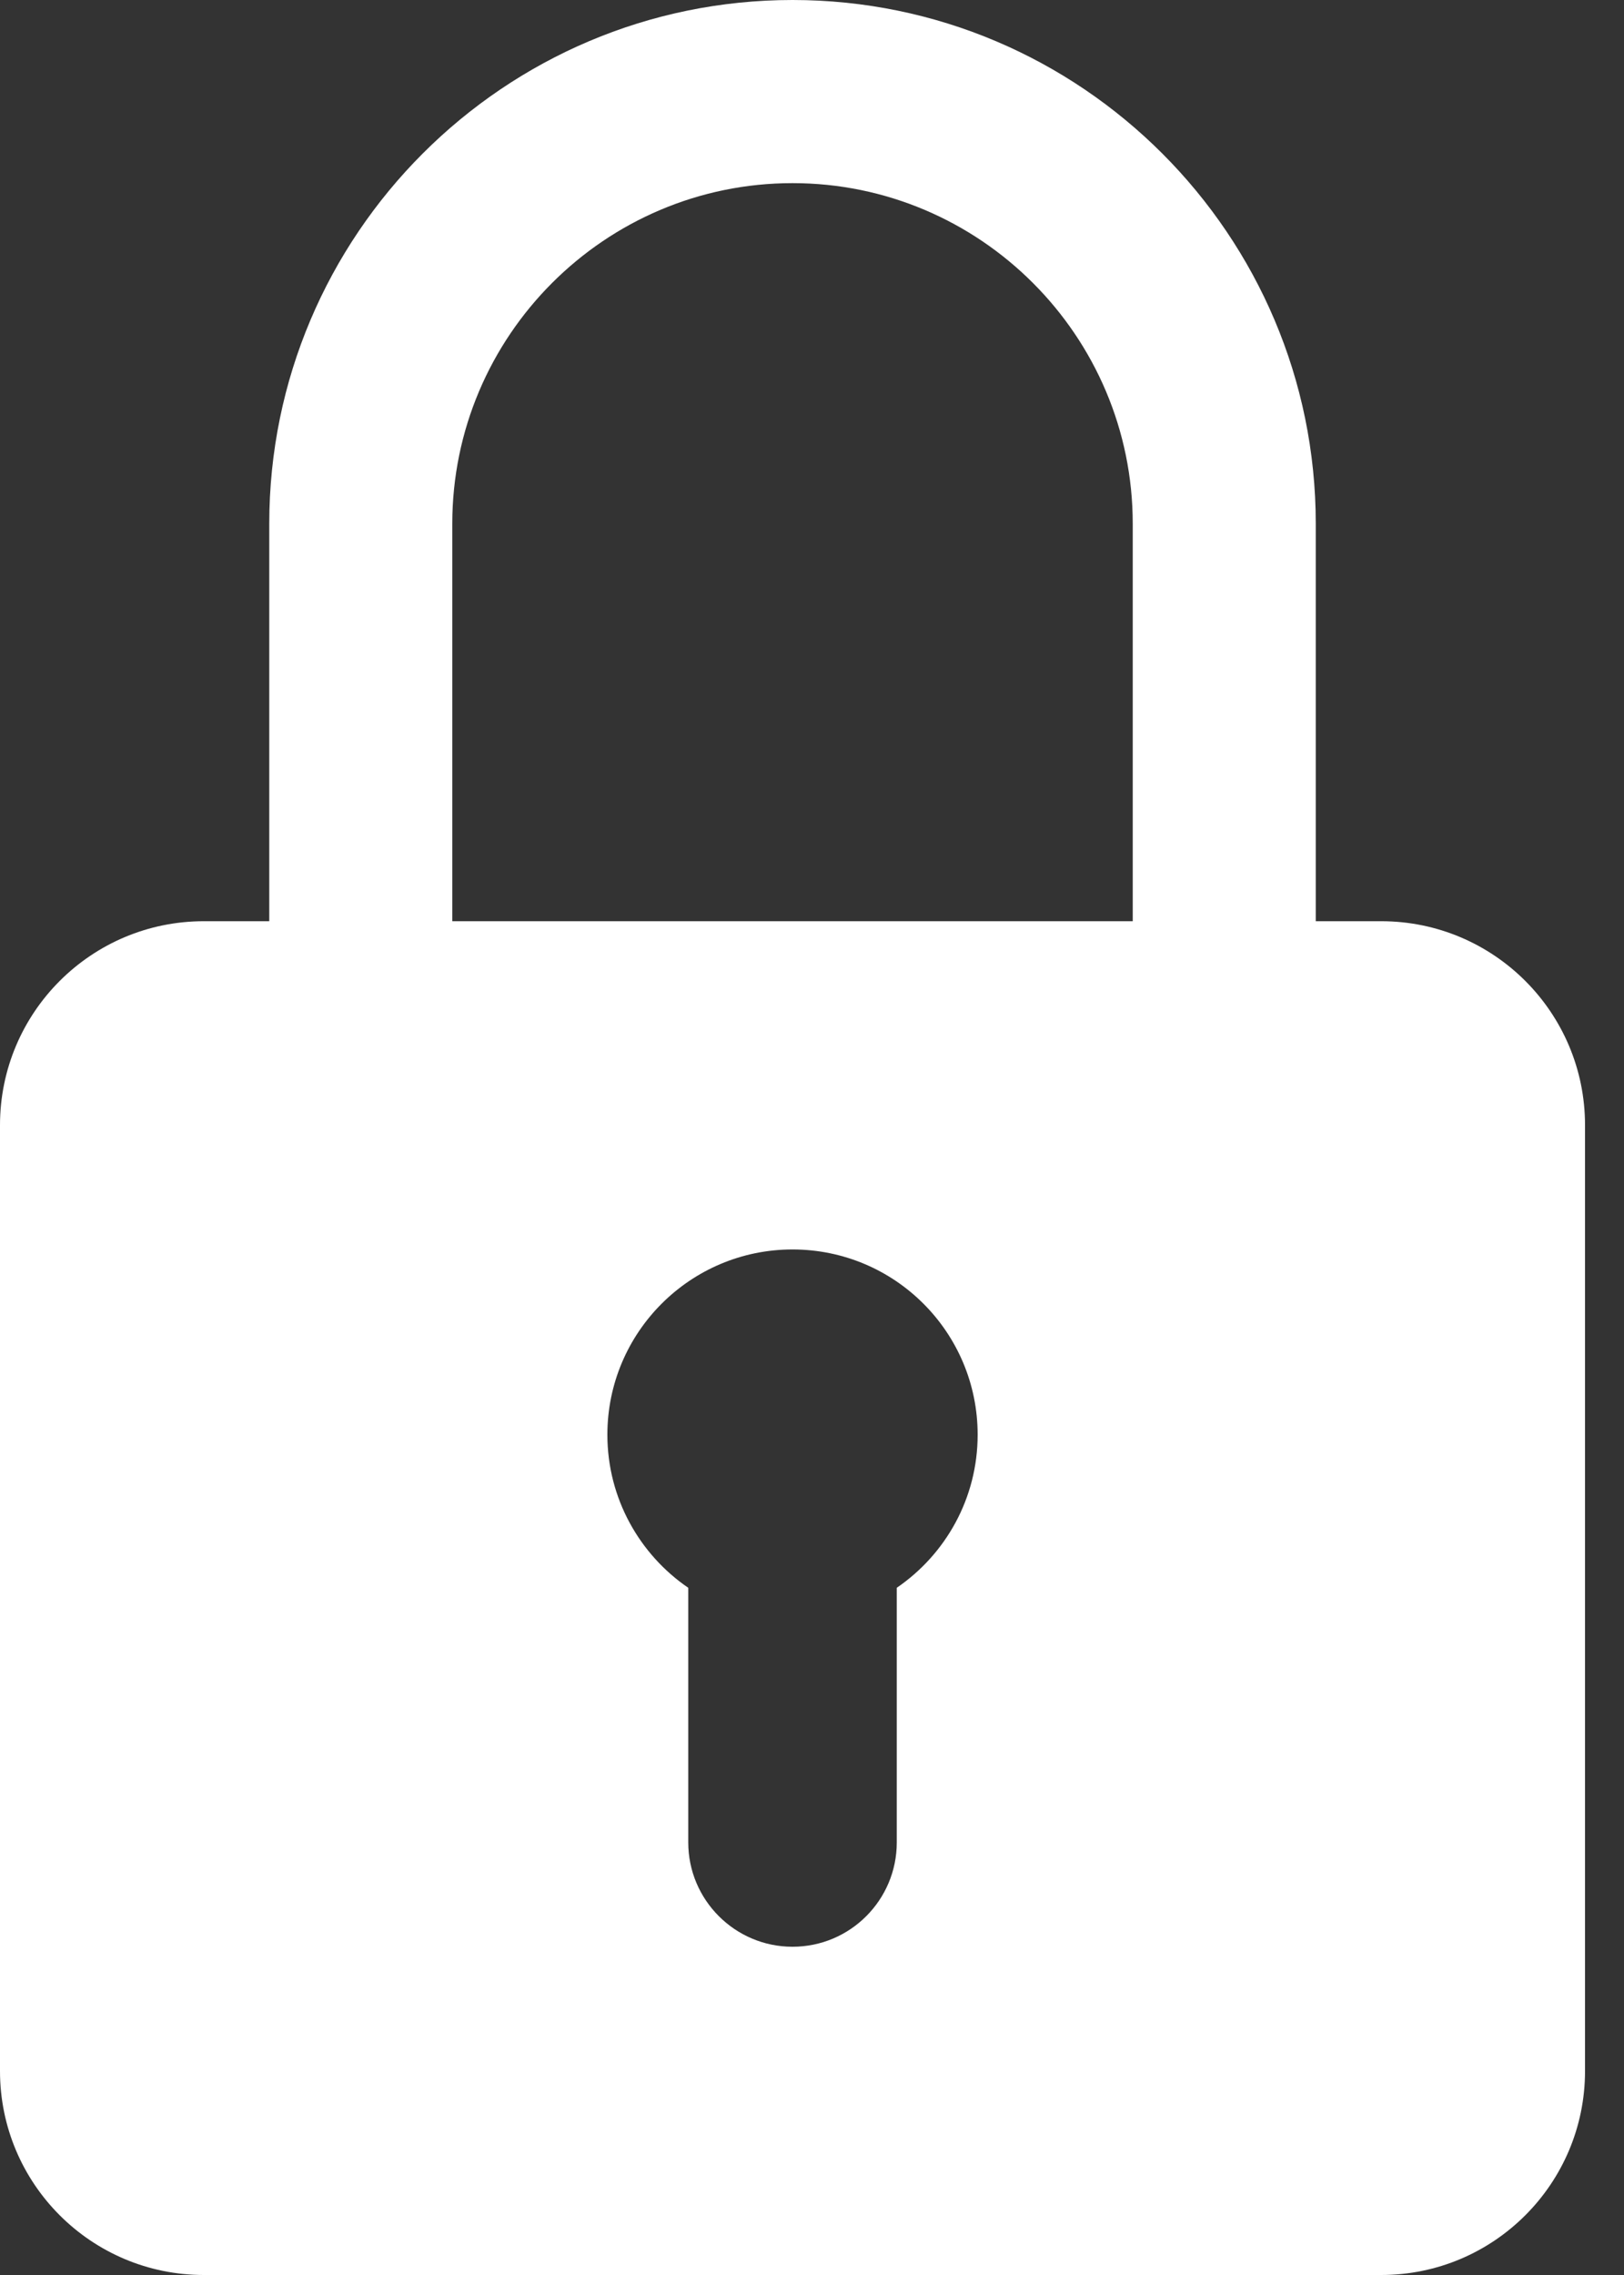 <svg width="10" height="14" viewBox="0 0 10 14" fill="none" xmlns="http://www.w3.org/2000/svg">
<rect x="0" y="0" width="10" height="14" fill="#333333" stroke="none"/>
<path d="M8.505 5.669H8.102V3.223C8.102 1.446 6.657 0 4.88 0C3.103 0 1.658 1.446 1.658 3.223V5.669H1.255C0.562 5.669 0 6.231 0 6.924V12.745C0 13.438 0.562 14 1.255 14H8.505C9.198 14 9.76 13.438 9.76 12.745V6.924C9.76 6.231 9.198 5.669 8.505 5.669ZM2.785 3.223C2.785 2.067 3.725 1.127 4.88 1.127C6.035 1.127 6.975 2.067 6.975 3.223V5.669H2.785V3.223ZM5.522 9.771V11.338C5.522 11.692 5.235 11.98 4.88 11.98C4.526 11.98 4.238 11.692 4.238 11.338V9.771C3.938 9.566 3.74 9.22 3.74 8.829C3.74 8.199 4.251 7.689 4.88 7.689C5.51 7.689 6.02 8.199 6.02 8.829C6.02 9.22 5.823 9.565 5.522 9.771Z" fill="#ffffff"/>
</svg>

